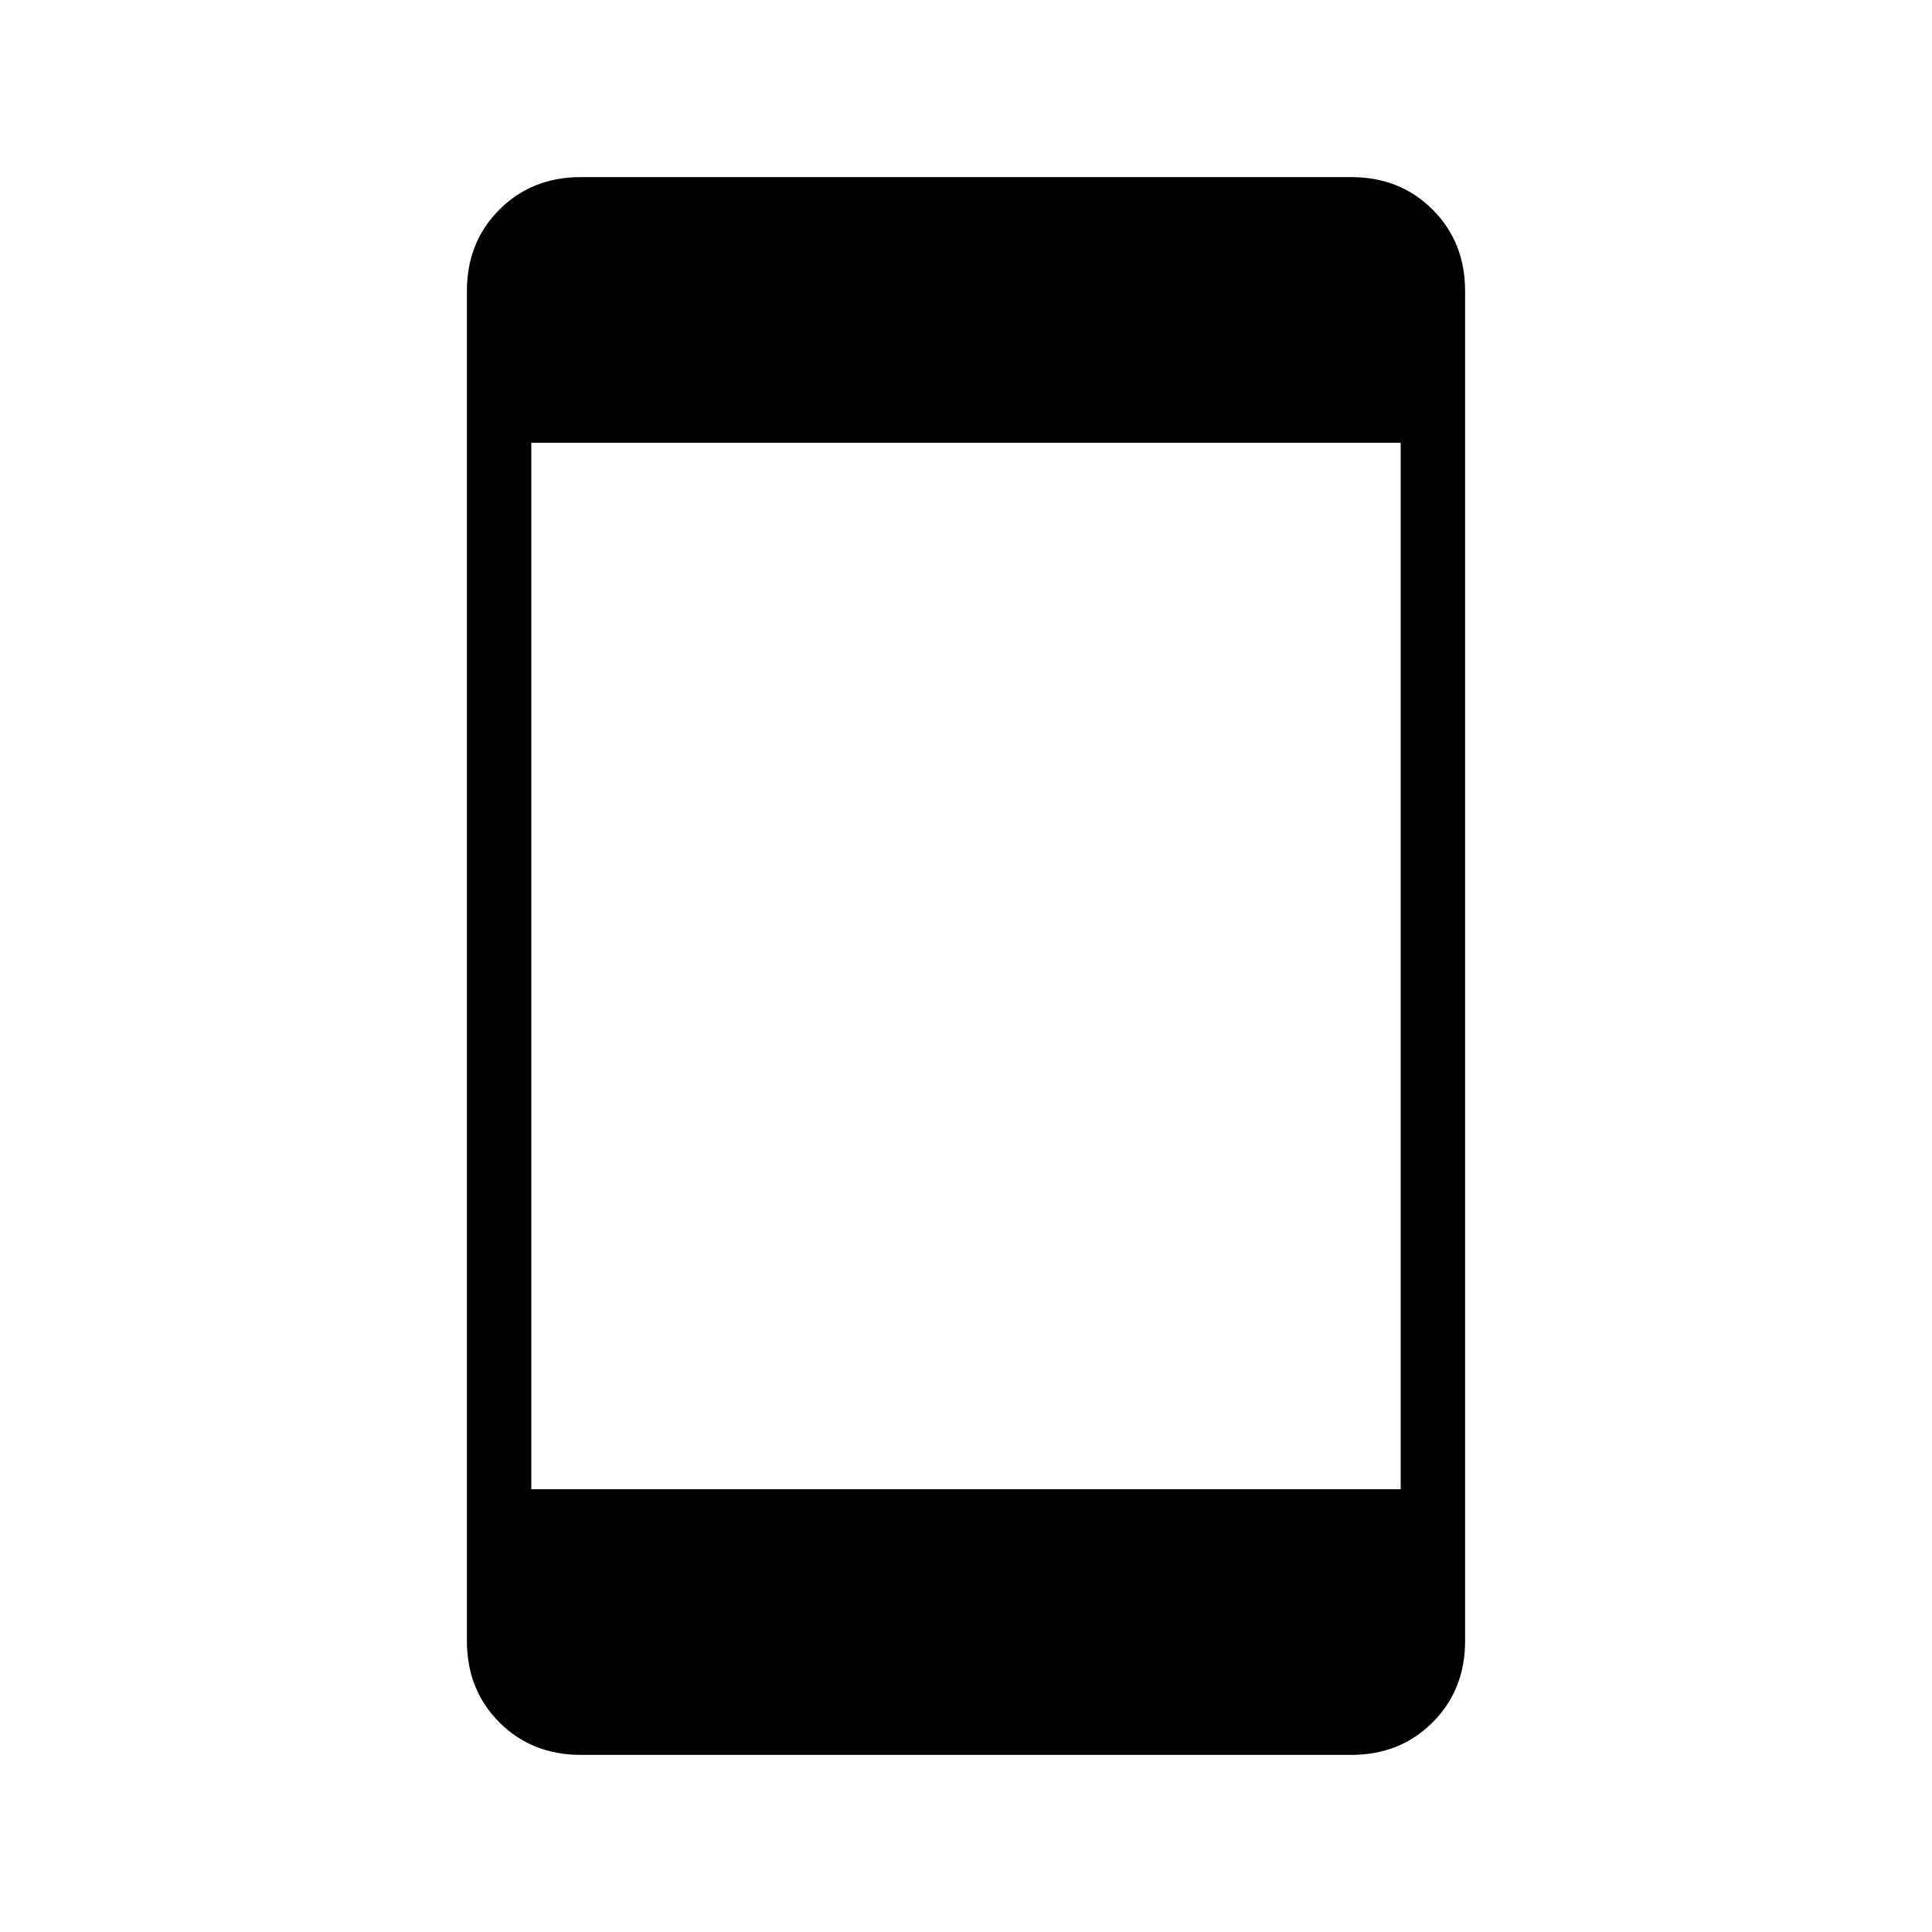 <svg xmlns="http://www.w3.org/2000/svg" height="20" viewBox="0 -960 960 960" width="20"><path d="M288.615-88q-24.315 0-40.465-16.15Q232-120.3 232-144.615v-670.77q0-24.315 16.15-40.465Q264.3-872 288.615-872h382.77q24.315 0 40.465 16.15Q728-839.7 728-815.385v670.77q0 24.315-16.15 40.465Q695.7-88 671.385-88h-382.77ZM264-220h432v-520H264v520Z"/></svg>